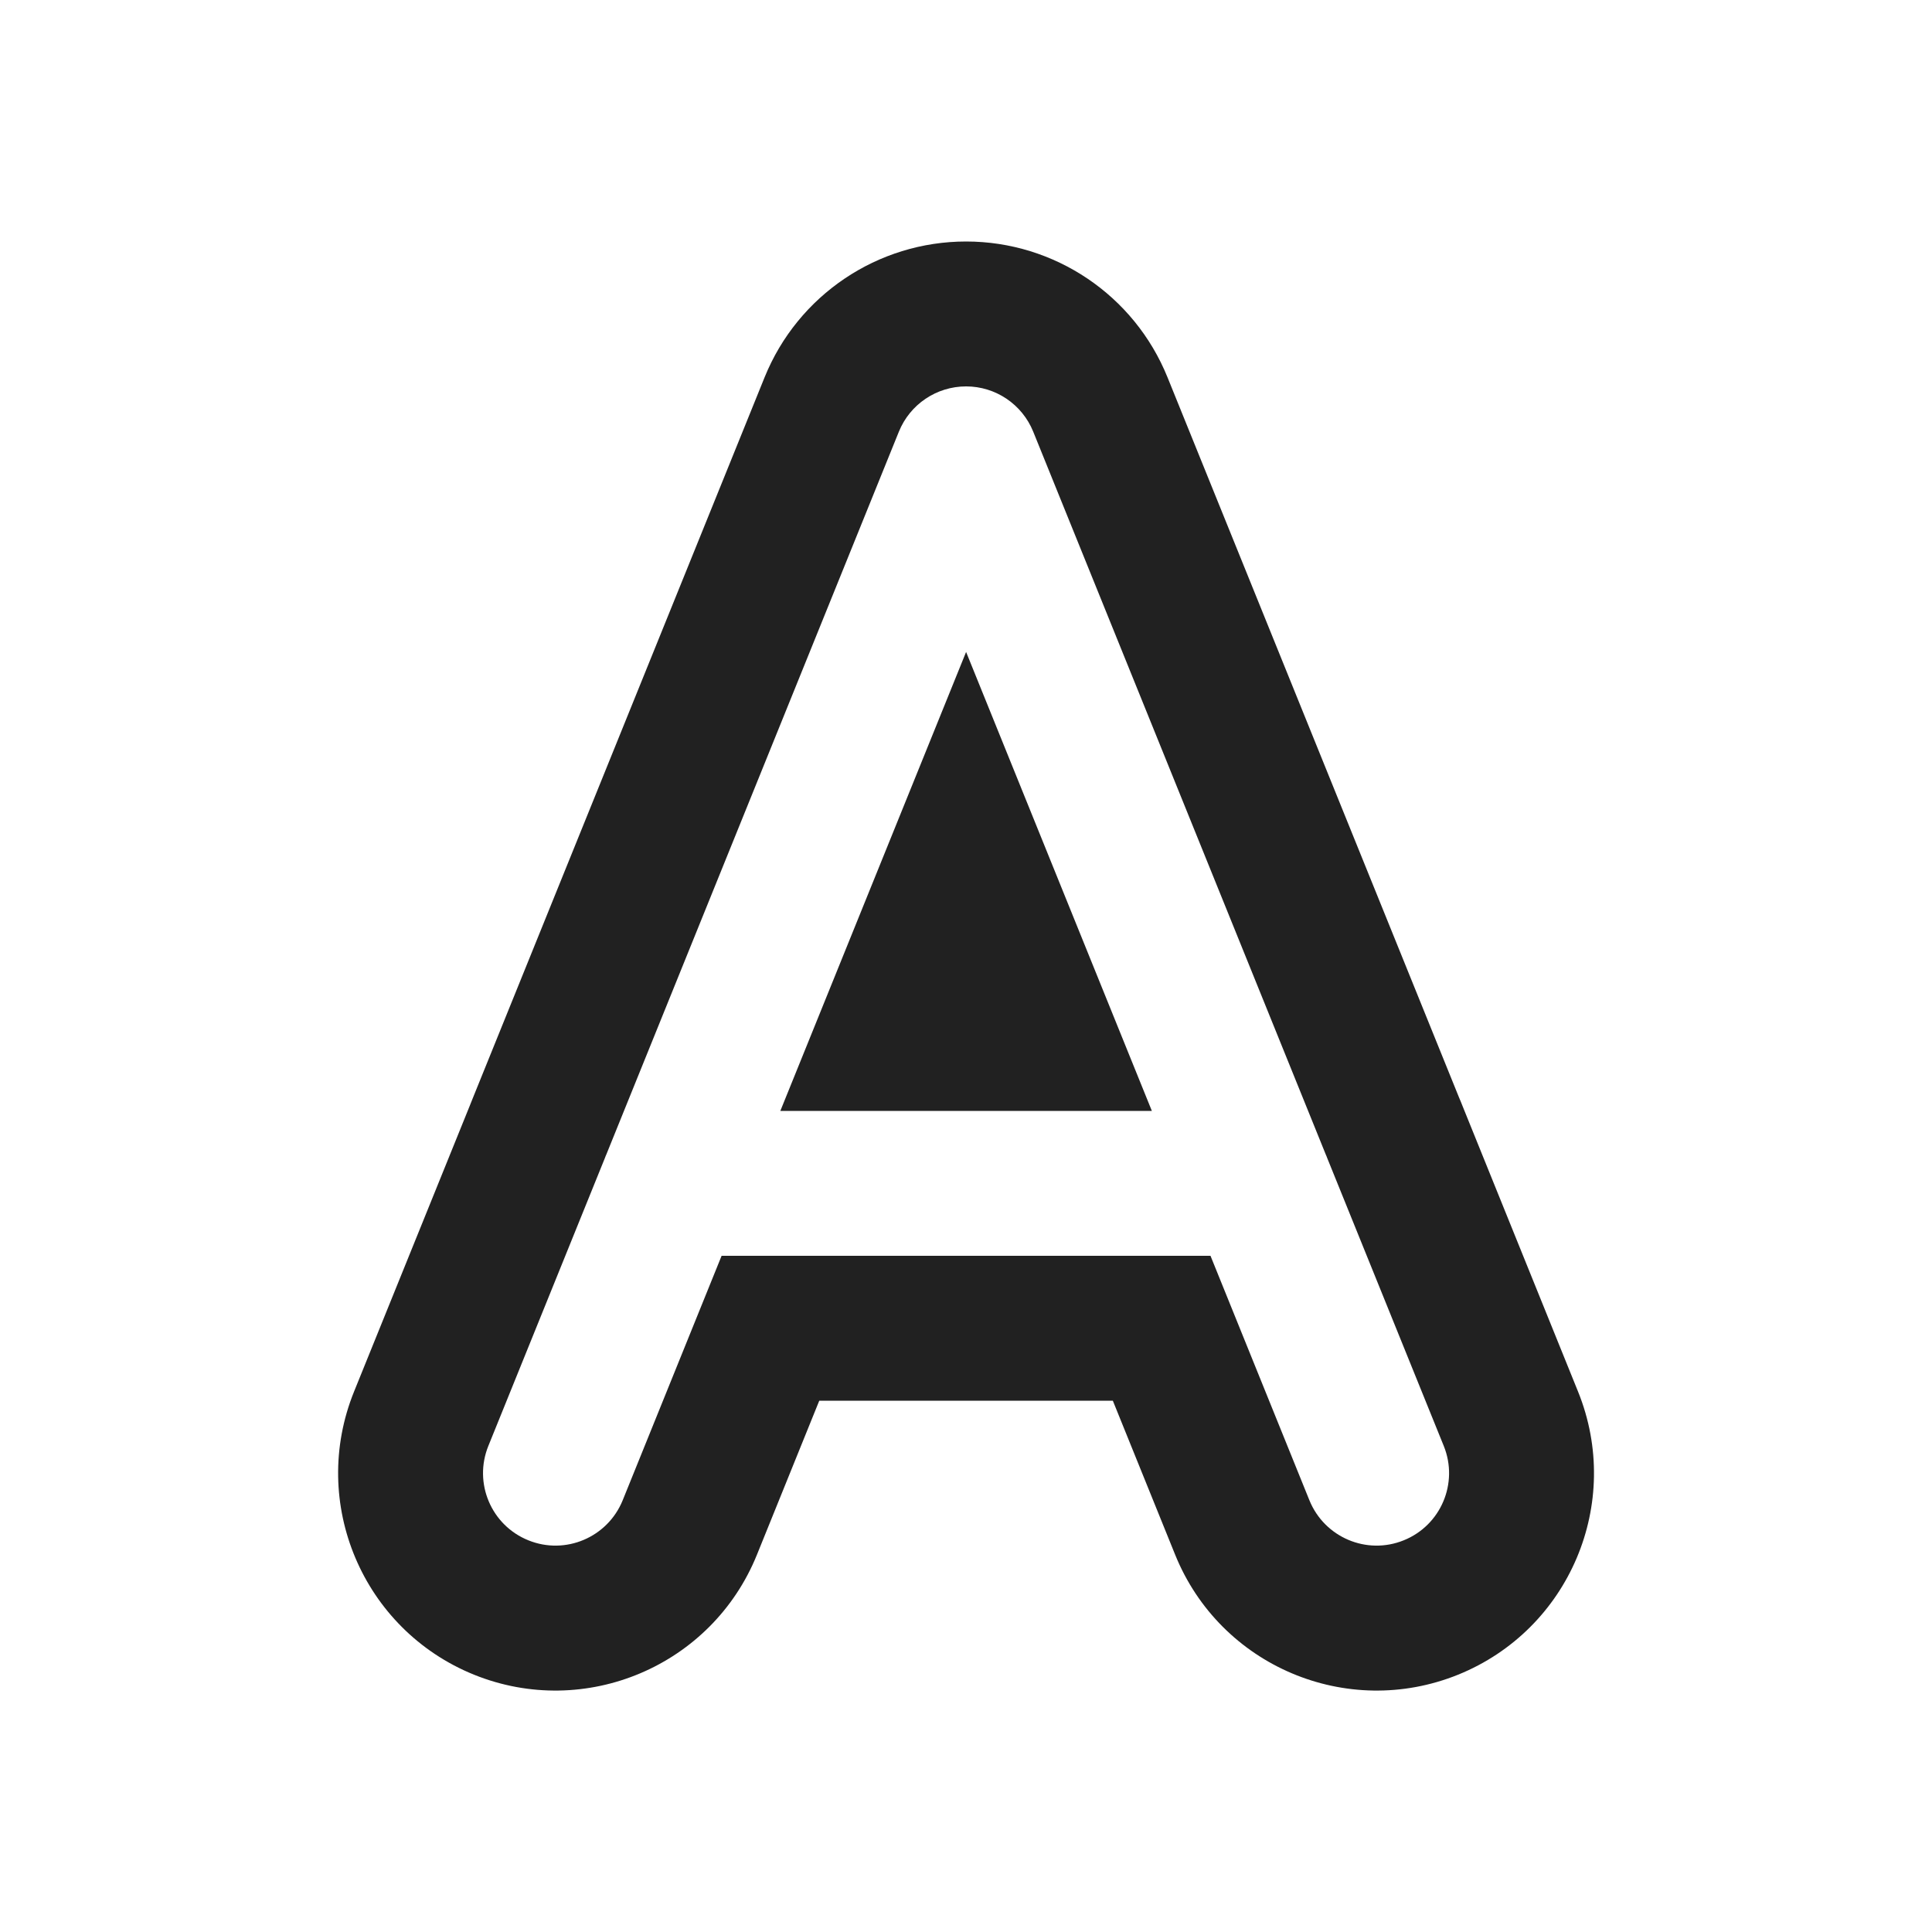 <svg viewBox="0 0 20 20" fill="none" xmlns="http://www.w3.org/2000/svg" height="1em" width="1em">
  <path d="M12.086 3.906C11.742 3.056 10.917 2.5 10.001 2.5C9.084 2.5 8.259 3.056 7.915 3.906L4.898 11.359C4.885 11.39 4.872 11.422 4.86 11.454L3.665 14.406C3.199 15.558 3.755 16.869 4.906 17.336C6.058 17.802 7.37 17.246 7.836 16.094L8.481 14.5H11.52L12.165 16.094C12.631 17.246 13.943 17.802 15.095 17.336C16.247 16.869 16.802 15.558 16.336 14.406L15.142 11.454C15.129 11.422 15.117 11.39 15.103 11.359L12.086 3.906ZM10.696 4.469L13.725 11.953C13.73 11.963 13.734 11.974 13.738 11.985L14.946 14.969C15.101 15.353 14.916 15.79 14.532 15.945C14.148 16.101 13.711 15.915 13.555 15.531L12.531 13H7.47L6.446 15.531C6.29 15.915 5.853 16.101 5.469 15.945C5.085 15.79 4.9 15.353 5.055 14.969L6.263 11.985C6.267 11.974 6.271 11.963 6.276 11.953L9.305 4.469C9.42 4.185 9.695 4 10.001 4C10.306 4 10.581 4.185 10.696 4.469ZM11.924 11.5H8.078L10.001 6.749L11.924 11.5Z" fill="#212121"/>
</svg>
